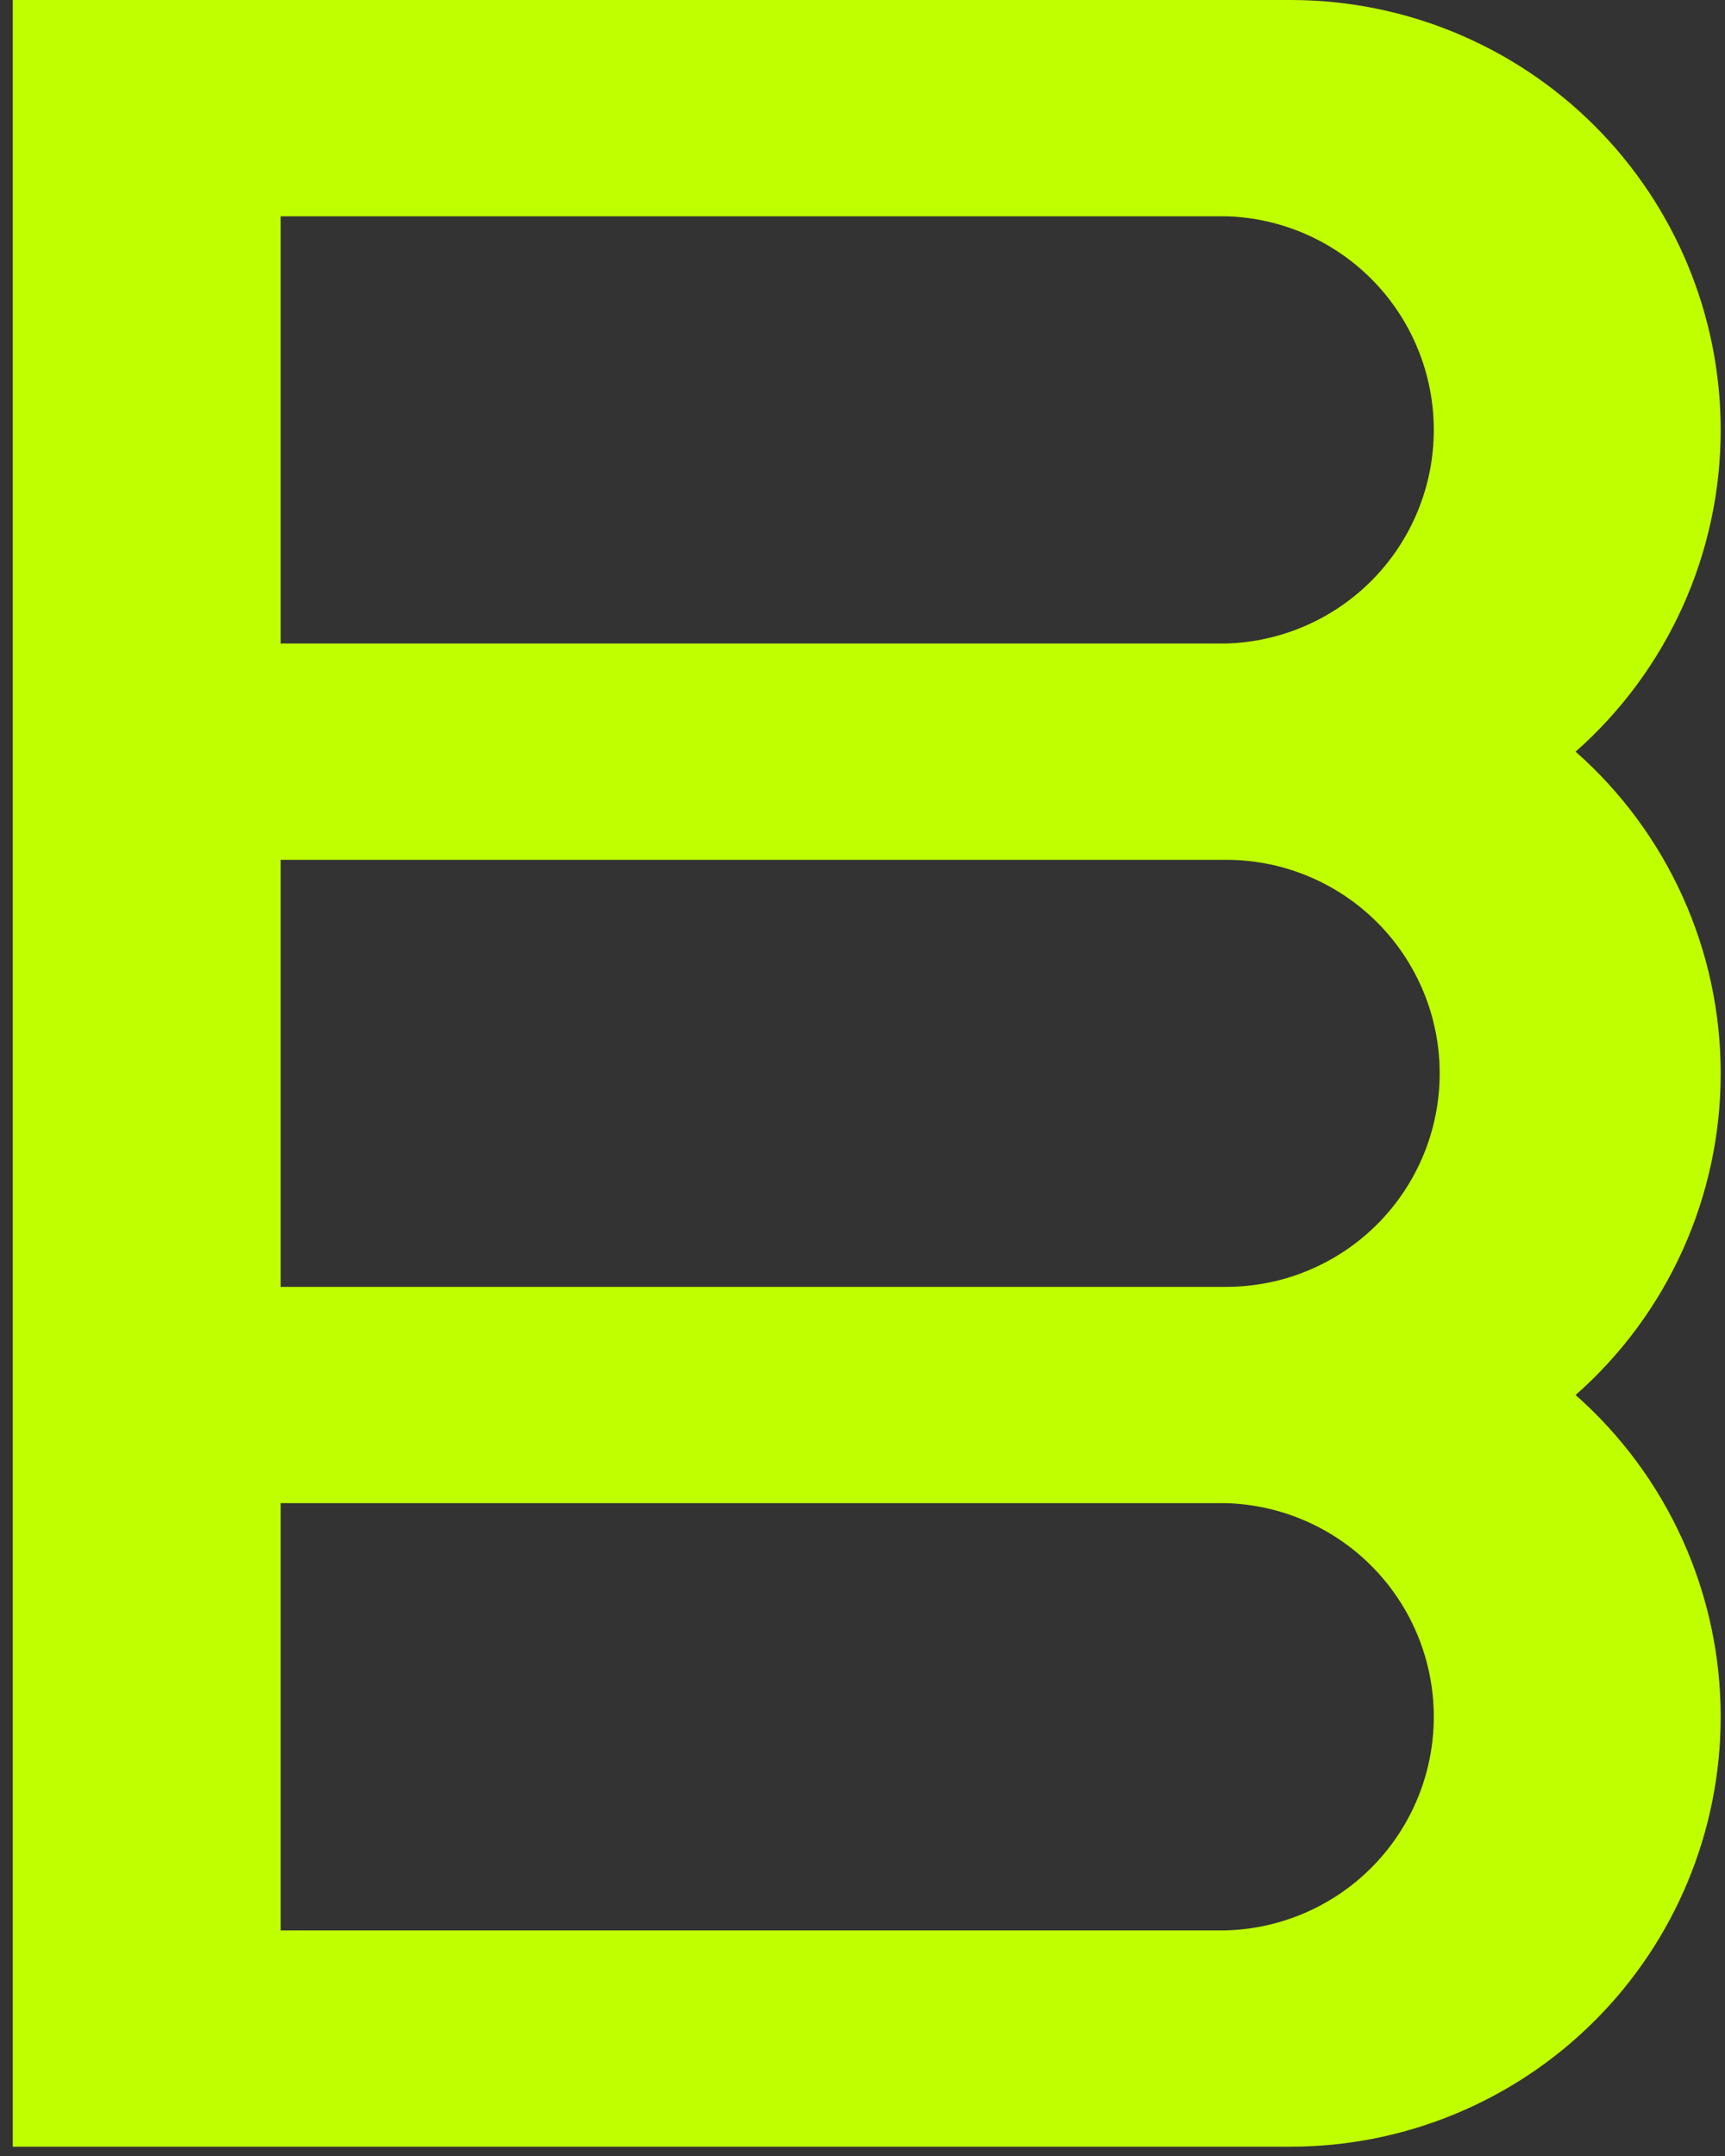 <svg width="100" height="125" viewBox="0 0 100 125" fill="none" xmlns="http://www.w3.org/2000/svg">
<rect x="0" y="0" width="100" height="125" fill="#333333" stroke="none"/>
<path d="M99.75 24.92C99.747 18.31 97.12 11.971 92.445 7.298C87.77 2.625 81.43 -5.31783e-07 74.82 0H0.74V124.46H74.82C81.43 124.46 87.77 121.835 92.445 117.162C97.12 112.489 99.747 106.15 99.75 99.54V99.54C99.752 96.011 99.003 92.522 97.553 89.305C96.103 86.088 93.985 83.216 91.34 80.88C93.986 78.547 96.104 75.677 97.554 72.461C99.004 69.245 99.753 65.758 99.75 62.23C99.752 58.703 99.002 55.215 97.552 52C96.102 48.784 93.985 45.914 91.34 43.58C93.985 41.244 96.103 38.372 97.553 35.155C99.003 31.938 99.752 28.449 99.75 24.92V24.92ZM16.27 12.54H71.08C74.304 12.632 77.365 13.977 79.613 16.289C81.861 18.602 83.118 21.7 83.118 24.925C83.118 28.15 81.861 31.248 79.613 33.561C77.365 35.873 74.304 37.218 71.08 37.31H16.27V12.54ZM16.27 49.85H71.08C74.363 49.85 77.512 51.154 79.834 53.476C82.156 55.798 83.46 58.947 83.46 62.23C83.46 65.513 82.156 68.662 79.834 70.984C77.512 73.306 74.363 74.61 71.08 74.61H16.27V49.85ZM71.08 111.92H16.27V87.15H71.08C74.304 87.242 77.365 88.587 79.613 90.899C81.861 93.212 83.118 96.31 83.118 99.535C83.118 102.76 81.861 105.858 79.613 108.171C77.365 110.483 74.304 111.828 71.08 111.92V111.92Z" fill="#C0FF00"/>
</svg>
